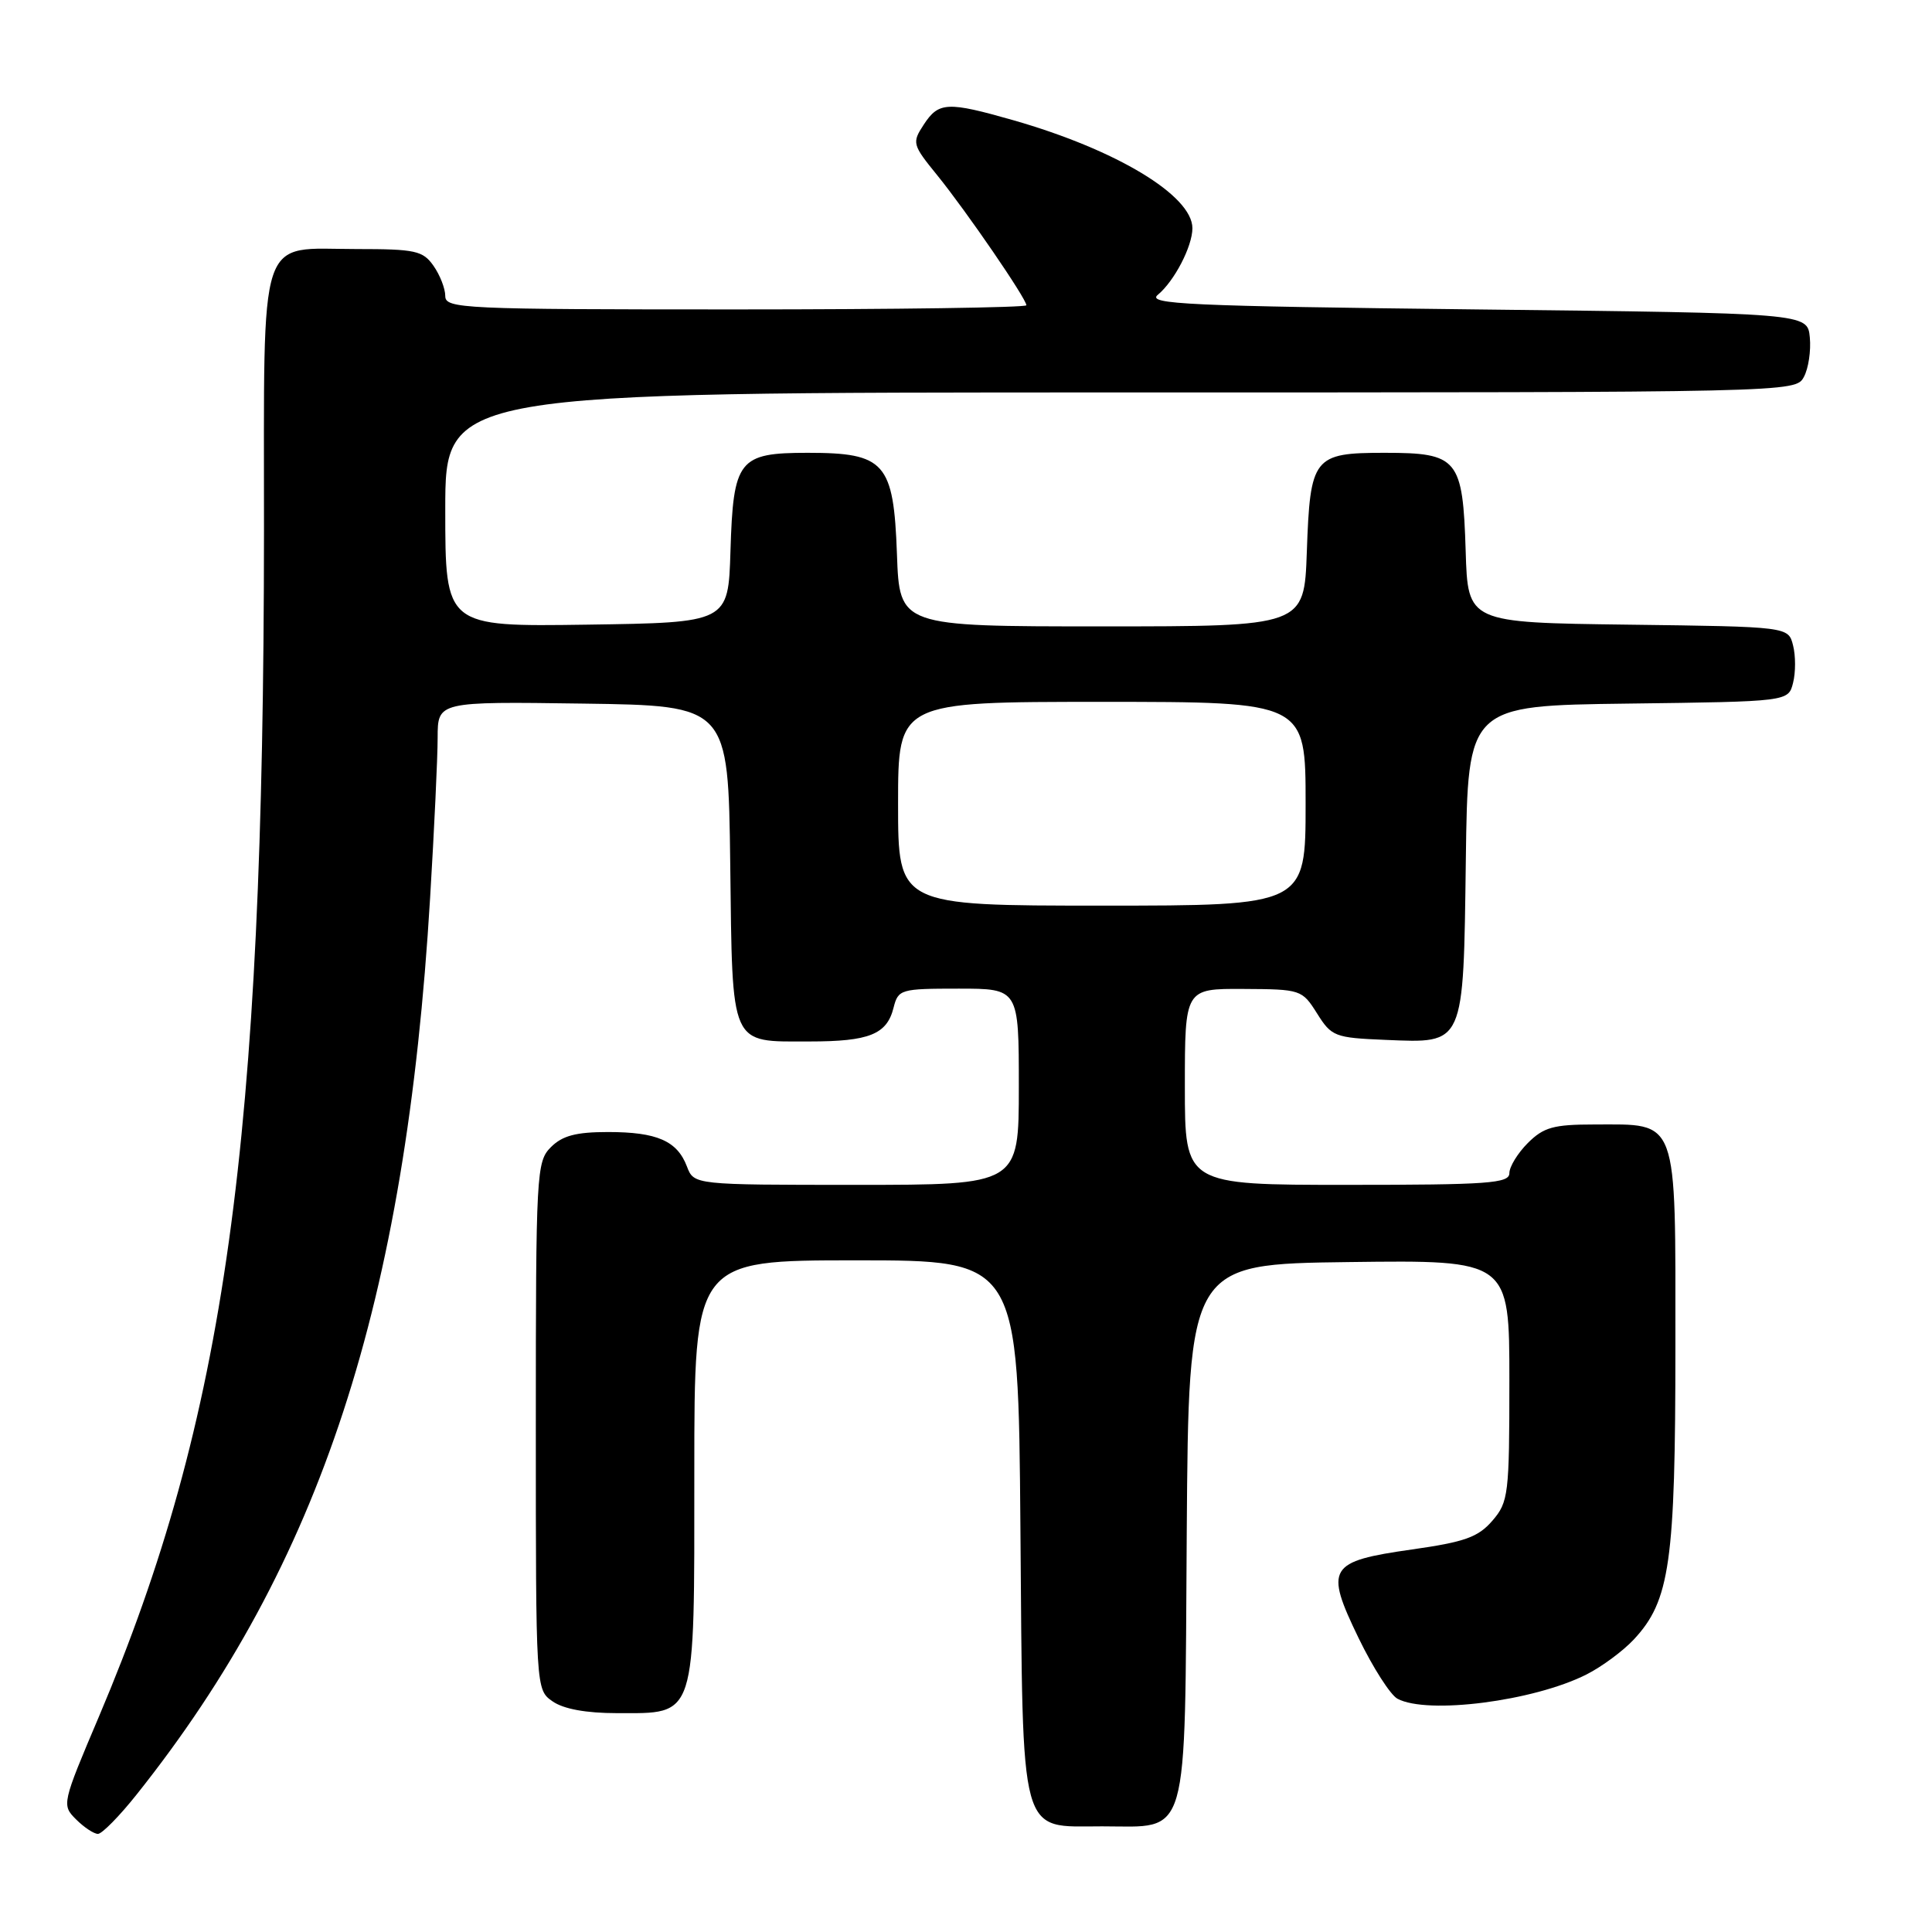 <?xml version="1.0" encoding="UTF-8" standalone="no"?>
<!DOCTYPE svg PUBLIC "-//W3C//DTD SVG 1.1//EN" "http://www.w3.org/Graphics/SVG/1.1/DTD/svg11.dtd" >
<svg xmlns="http://www.w3.org/2000/svg" xmlns:xlink="http://www.w3.org/1999/xlink" version="1.1" viewBox="0 0 256 256">
 <g >
 <path fill="currentColor"
d=" M 18.13 237.75 C 42.48 207.18 53.77 172.69 56.99 119.00 C 57.54 109.92 57.99 100.35 57.99 97.73 C 58.00 92.96 58.00 92.96 77.25 93.23 C 96.50 93.50 96.50 93.50 96.76 114.50 C 97.06 138.96 96.64 138.00 107.26 138.00 C 115.18 138.00 117.52 137.06 118.40 133.53 C 119.02 131.09 119.32 131.00 127.02 131.00 C 135.00 131.00 135.00 131.00 135.00 144.00 C 135.00 157.00 135.00 157.00 113.48 157.00 C 91.95 157.00 91.95 157.00 91.02 154.56 C 89.73 151.17 87.05 150.00 80.57 150.00 C 76.33 150.00 74.52 150.48 73.00 152.00 C 71.08 153.92 71.00 155.33 71.00 188.94 C 71.00 223.89 71.00 223.89 73.22 225.44 C 74.66 226.45 77.66 227.00 81.72 227.00 C 92.35 227.00 92.00 228.09 92.00 195.00 C 92.00 167.00 92.00 167.00 113.46 167.00 C 134.93 167.00 134.93 167.00 135.21 202.40 C 135.55 244.19 134.95 242.00 146.04 242.00 C 157.70 242.00 156.97 244.56 157.25 203.00 C 157.50 167.50 157.50 167.50 178.75 167.23 C 200.00 166.96 200.00 166.96 200.00 182.92 C 200.00 198.04 199.88 199.03 197.75 201.50 C 195.87 203.68 194.10 204.32 187.11 205.31 C 175.99 206.89 175.50 207.71 180.02 217.05 C 181.92 220.97 184.24 224.59 185.17 225.09 C 189.14 227.22 203.22 225.41 210.21 221.88 C 212.25 220.85 215.07 218.76 216.48 217.25 C 221.28 212.11 222.00 207.06 222.00 178.38 C 222.00 147.70 222.48 149.00 211.23 149.00 C 205.85 149.00 204.54 149.37 202.45 151.45 C 201.10 152.80 200.00 154.60 200.00 155.45 C 200.00 156.80 197.23 157.00 178.50 157.00 C 157.00 157.00 157.00 157.00 157.00 144.00 C 157.00 131.00 157.00 131.00 164.75 131.04 C 172.37 131.08 172.53 131.13 174.52 134.29 C 176.44 137.35 176.86 137.51 183.58 137.79 C 194.12 138.22 193.90 138.72 194.23 113.94 C 194.50 93.50 194.50 93.50 215.74 93.23 C 236.97 92.96 236.97 92.96 237.59 90.48 C 237.94 89.12 237.94 86.88 237.59 85.52 C 236.97 83.04 236.97 83.04 215.74 82.77 C 194.50 82.50 194.50 82.50 194.21 73.03 C 193.83 60.76 193.20 60.00 183.47 60.00 C 174.02 60.00 173.60 60.55 173.16 73.15 C 172.81 83.00 172.81 83.00 146.00 83.00 C 119.19 83.00 119.19 83.00 118.85 73.41 C 118.41 61.29 117.27 60.00 107.04 60.00 C 97.86 60.00 97.16 60.89 96.79 73.03 C 96.50 82.50 96.50 82.50 77.75 82.77 C 59.00 83.04 59.00 83.04 59.00 67.52 C 59.00 52.00 59.00 52.00 148.46 52.00 C 237.58 52.00 237.93 51.99 239.02 49.95 C 239.63 48.83 239.98 46.47 239.81 44.70 C 239.50 41.50 239.50 41.50 195.60 41.00 C 157.38 40.56 151.91 40.31 153.41 39.07 C 155.61 37.25 158.00 32.64 158.00 30.24 C 158.00 25.91 147.93 19.84 134.27 15.93 C 125.54 13.44 124.38 13.49 122.41 16.50 C 120.82 18.93 120.88 19.15 124.21 23.25 C 128.05 27.99 136.00 39.58 136.00 40.45 C 136.00 40.75 118.68 41.00 97.50 41.00 C 61.27 41.00 59.00 40.90 59.00 39.22 C 59.00 38.24 58.30 36.44 57.44 35.22 C 56.04 33.22 55.04 33.00 47.27 33.00 C 34.01 33.00 35.00 29.99 34.98 70.40 C 34.94 151.58 29.89 187.85 13.12 227.43 C 8.21 239.00 8.17 239.17 10.07 241.07 C 11.13 242.13 12.44 243.00 12.98 243.00 C 13.51 243.00 15.84 240.64 18.13 237.75 Z  M 119.00 106.50 C 119.00 93.00 119.00 93.00 146.00 93.00 C 173.00 93.00 173.00 93.00 173.00 106.50 C 173.00 120.00 173.00 120.00 146.00 120.00 C 119.00 120.00 119.00 120.00 119.00 106.50 Z "/>
</g>
</svg>